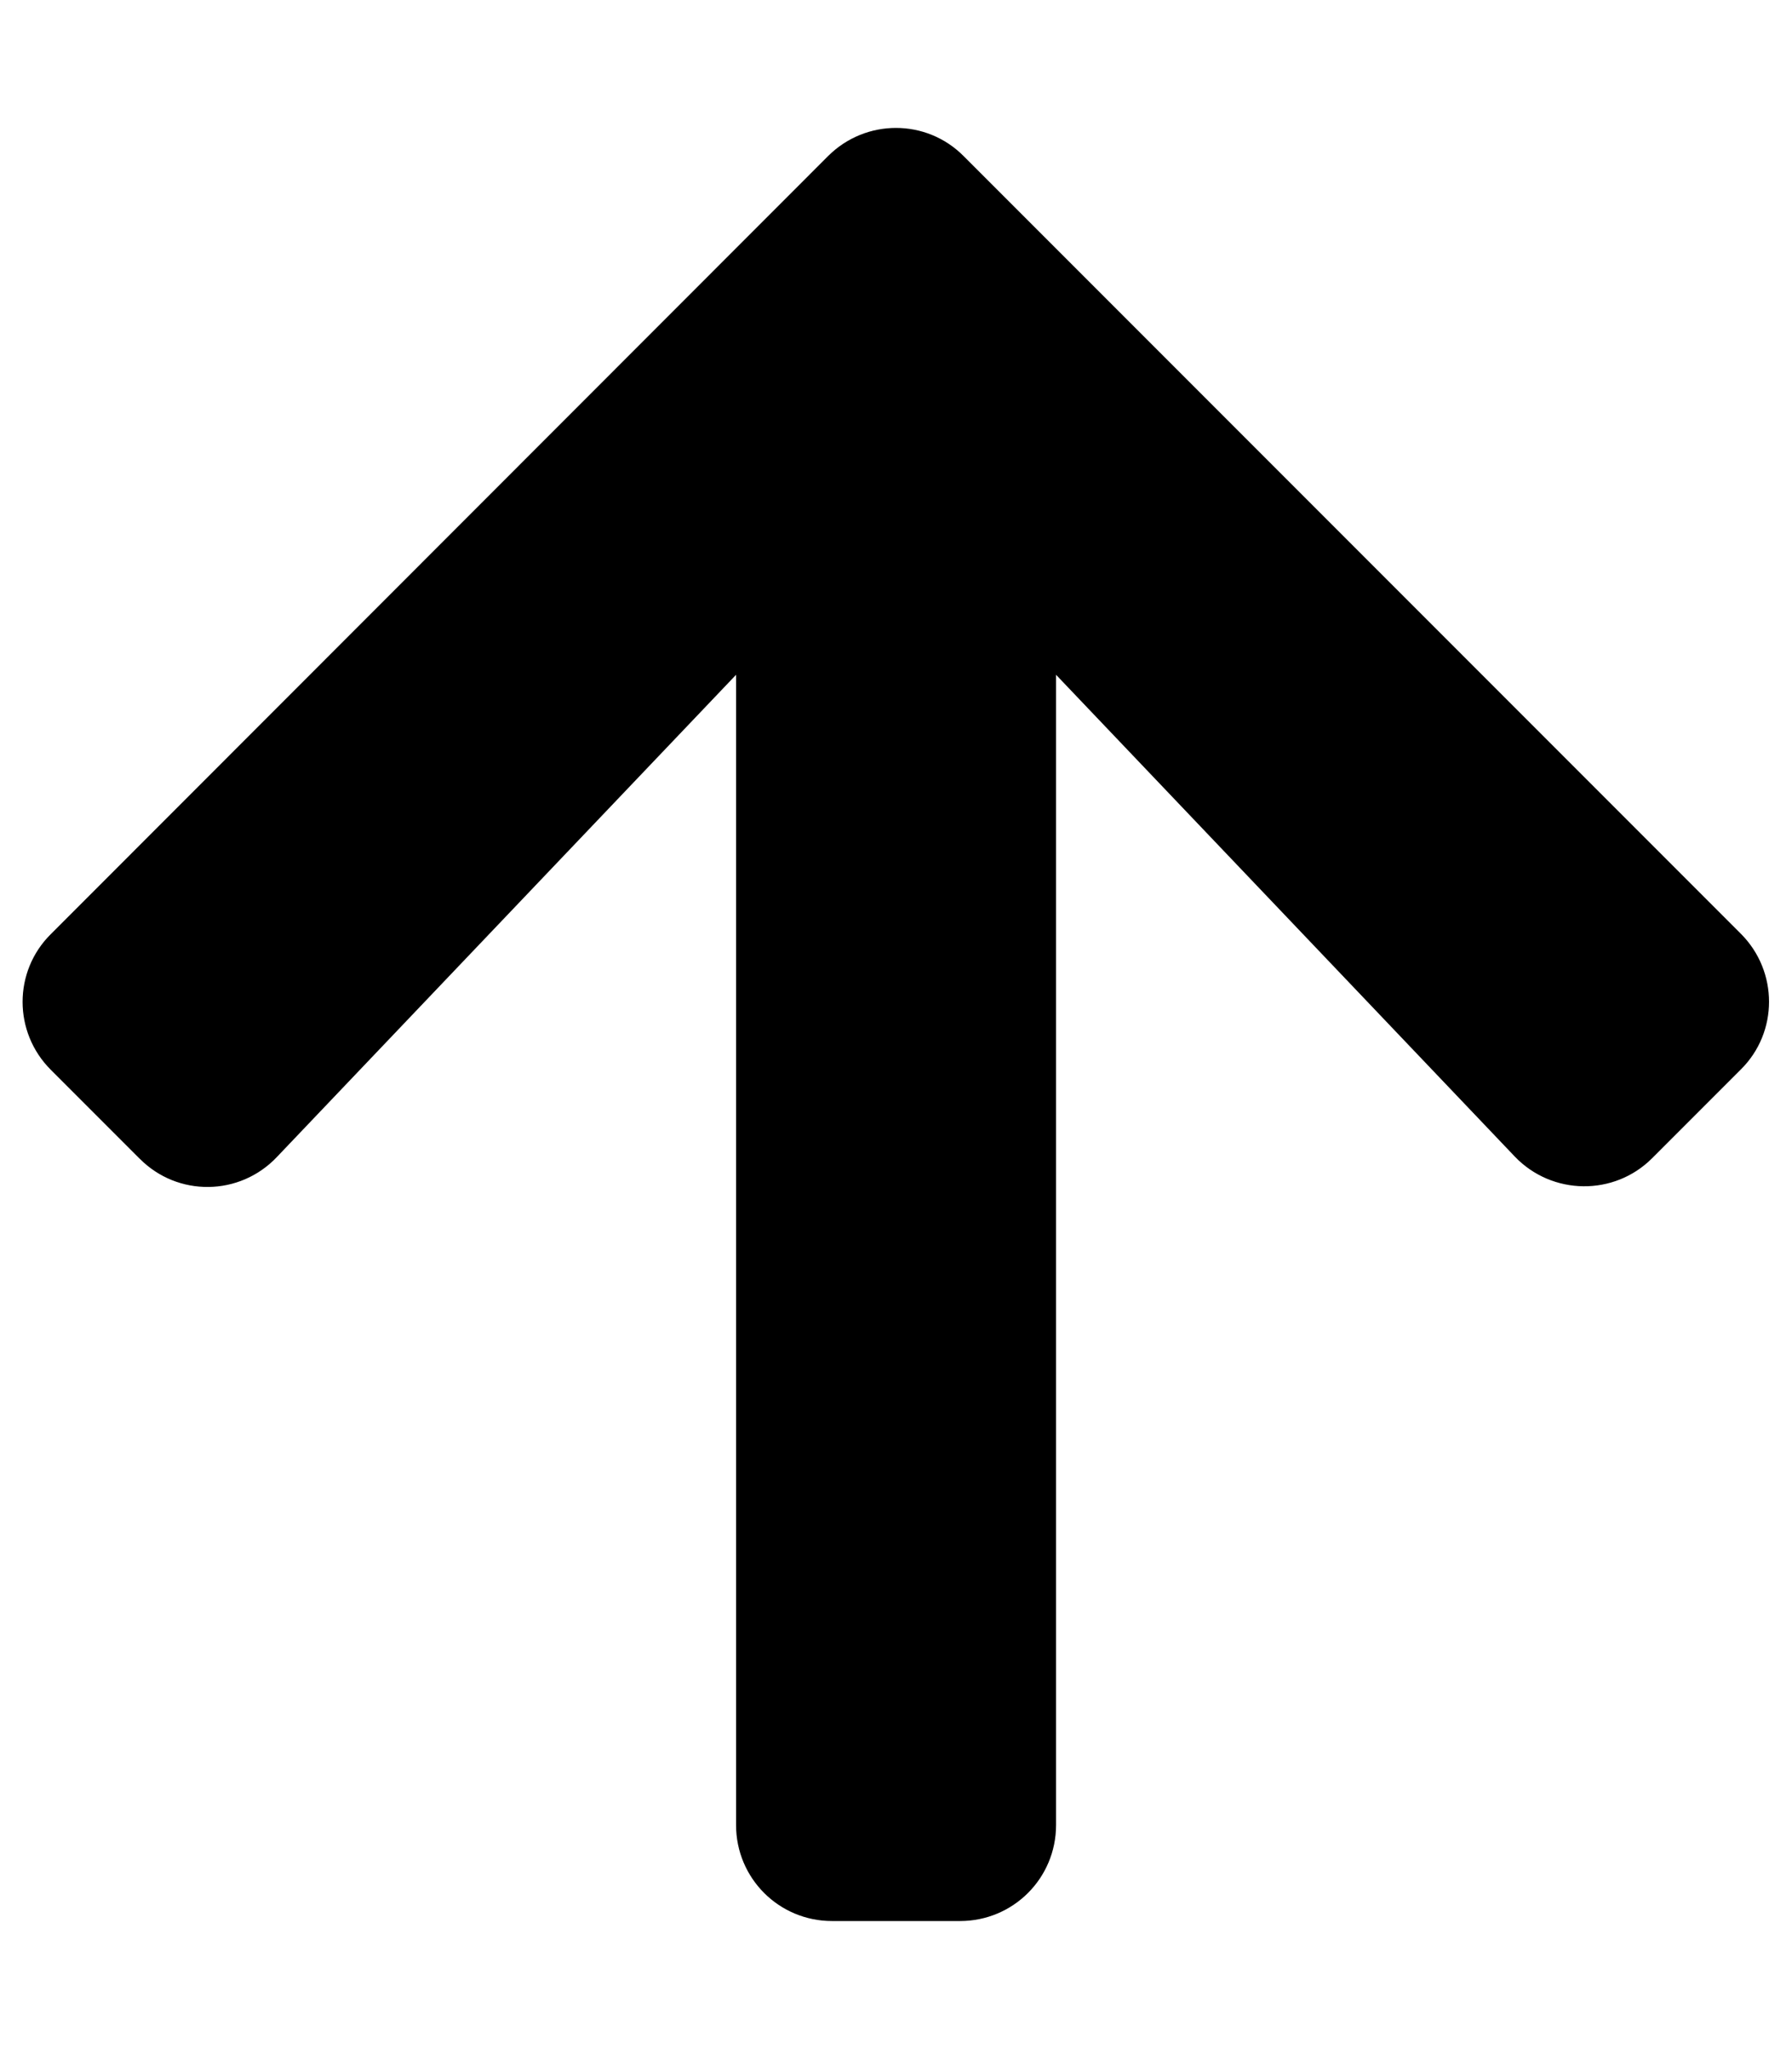 <!-- Generated by IcoMoon.io -->
<svg version="1.1" xmlns="http://www.w3.org/2000/svg" width="28" height="32" viewBox="0 0 28 32">
<title>arrow-up-solid</title>
<path d="M2.181 18.094l-1.387-1.387c-0.588-0.587-0.588-1.537 0-2.119l12.144-12.15c0.588-0.587 1.537-0.587 2.119 0l12.144 12.144c0.587 0.588 0.587 1.538 0 2.119l-1.387 1.387c-0.594 0.594-1.563 0.581-2.144-0.025l-7.169-7.525v17.962c0 0.831-0.669 1.5-1.5 1.5h-2c-0.831 0-1.5-0.669-1.5-1.5v-17.962l-7.175 7.531c-0.581 0.613-1.55 0.625-2.144 0.025z"></path>
</svg>

